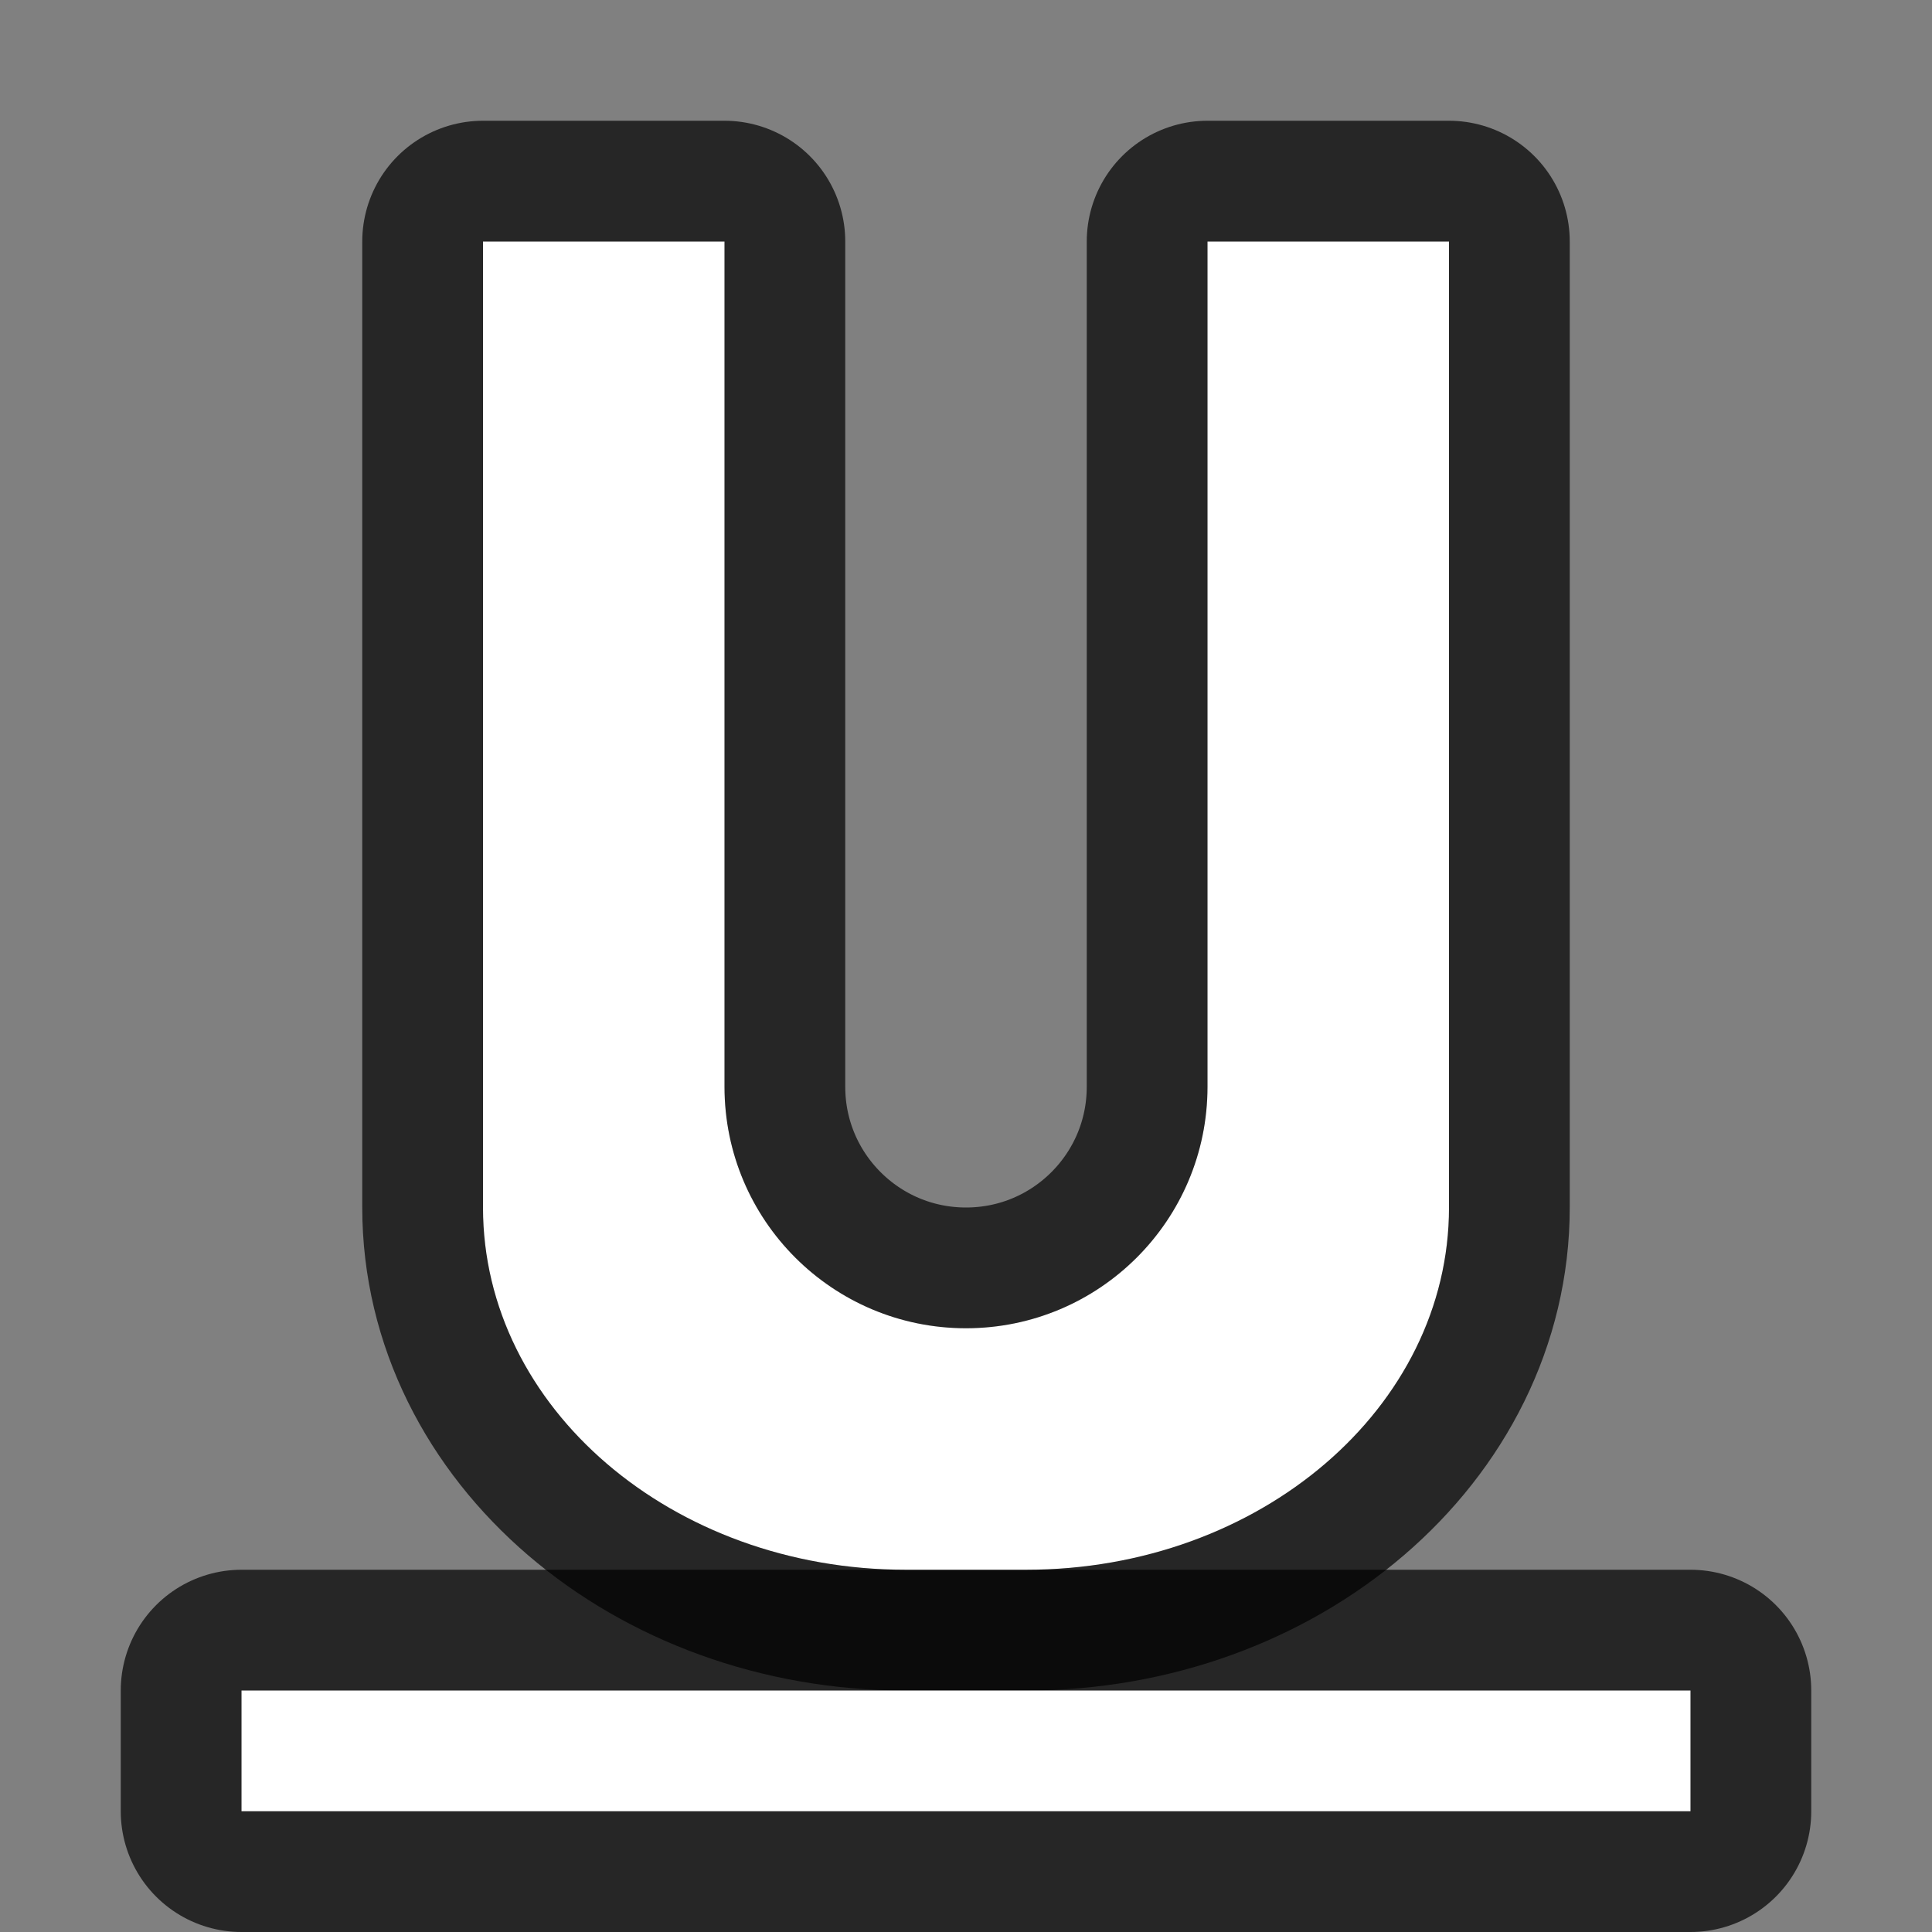 <?xml version="1.0" encoding="UTF-8" standalone="no"?>
<svg
   xmlns:dc="http://purl.org/dc/elements/1.1/"
   xmlns:cc="http://creativecommons.org/ns#"
   xmlns:rdf="http://www.w3.org/1999/02/22-rdf-syntax-ns#"
   xmlns:svg="http://www.w3.org/2000/svg"
   xmlns="http://www.w3.org/2000/svg"
   xmlns:sodipodi="http://sodipodi.sourceforge.net/DTD/sodipodi-0.dtd"
   xmlns:inkscape="http://www.inkscape.org/namespaces/inkscape"
   viewBox="0 0 16 16"
   version="1.1"
   id="svg4"
   sodipodi:docname="sc_underline.svg"
   inkscape:version="0.92.5 (2060ec1f9f, 2020-04-08)"
   inkscape:export-filename="/home/jupiter007/Libreoffice yaru theme fullcolor/build/cmd/sc_underline.png"
   inkscape:export-xdpi="96"
   inkscape:export-ydpi="96"><rect x="0" y="0" width="16" height="16" fill="#808080" stroke="none"/>
<defs
   id="defs8" />
<sodipodi:namedview
   pagecolor="#ffffff"
   bordercolor="#666666"
   borderopacity="1"
   objecttolerance="10"
   gridtolerance="10"
   guidetolerance="10"
   inkscape:pageopacity="0"
   inkscape:pageshadow="2"
   inkscape:window-width="1920"
   inkscape:window-height="1011"
   id="namedview6"
   showgrid="true"
   inkscape:zoom="32"
   inkscape:cx="13.488092"
   inkscape:cy="5.0231558"
   inkscape:window-x="1920"
   inkscape:window-y="32"
   inkscape:window-maximized="1"
   inkscape:current-layer="svg4">
  <inkscape:grid
     type="xygrid"
     id="grid819" />
</sodipodi:namedview>


/&gt;<path
   id="path827"
   d="m 2,14 v 1 H 14 V 14 H 11 8 Z"
   style="fill:#000000;fill-opacity:1;stroke:#000000;opacity:0.7;stroke-width:2;stroke-miterlimit:4;stroke-dasharray:none;stroke-linejoin:round" />
<path
   sodipodi:nodetypes="cccsccscccccccsssccccc"
   inkscape:connector-curvature="0"
   id="path825"
   d="m 4,2 v 3 1 4 c 0,1.657 1.567,3 3.5,3 h 1 C 10.433,13 12,11.657 12,10 V 6 5 2 H 10 V 5 6 7.312 9 C 10,10.105 9.105,11 8,11 6.895,11 6,10.105 6,9 V 7.312 6 5 2 Z"
   style="fill:#000000;fill-opacity:1;stroke:#000000;opacity:0.7;stroke-width:2;stroke-miterlimit:4;stroke-dasharray:none;stroke-linejoin:round" />
<path
   style="fill:#ffffff;fill-opacity:1"
   d="m 4,2 v 3 1 4 c 0,1.657 1.567,3 3.5,3 h 1 C 10.433,13 12,11.657 12,10 V 6 5 2 H 10 V 5 6 7.312 9 C 10,10.105 9.105,11 8,11 6.895,11 6,10.105 6,9 V 7.312 6 5 2 Z"
   id="path820"
   inkscape:connector-curvature="0"
   sodipodi:nodetypes="cccsccscccccccsssccccc" />
<path
   style="fill:#ffffff;fill-opacity:1"
   d="m 2,14 v 1 H 14 V 14 H 11 8 Z"
   id="path2" />
</svg>
